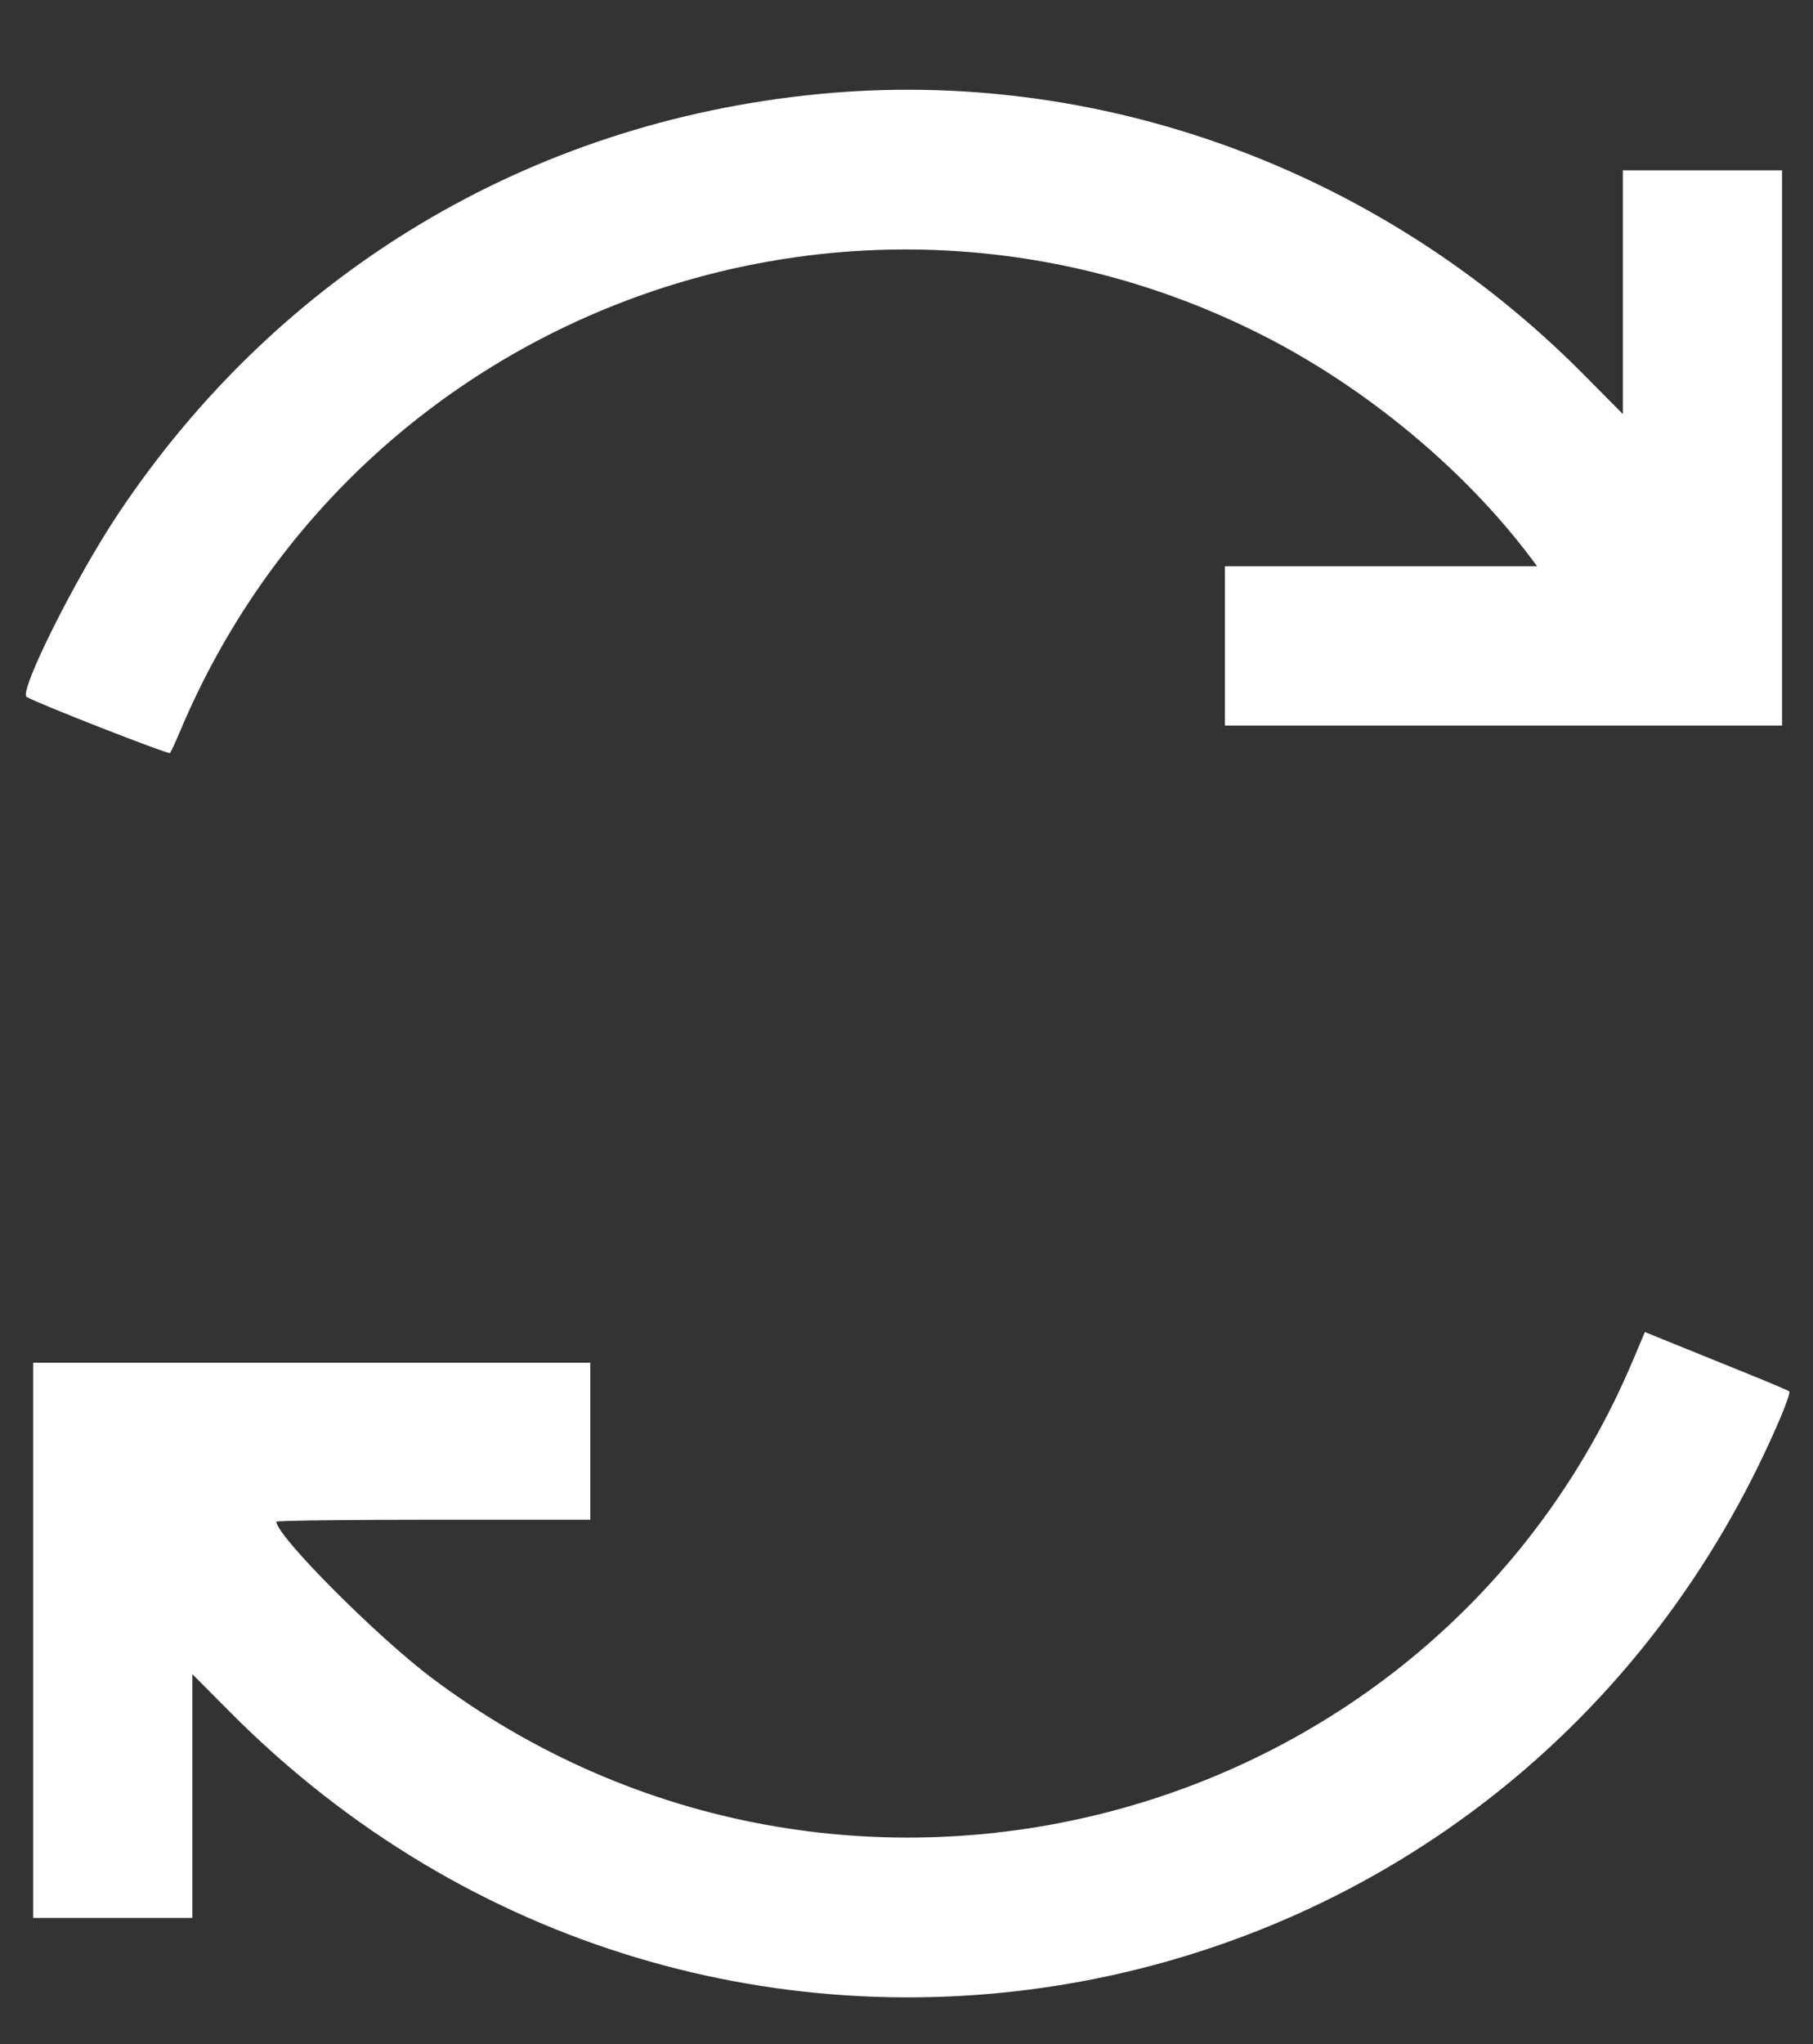 <svg xmlns="http://www.w3.org/2000/svg" xmlns:xlink="http://www.w3.org/1999/xlink" id="svg" width="400" height="450.732" version="1.1" viewBox="0 0 400 450.732"><rect x="0" y="0" width="400" height="450.732" fill="#333333" stroke="none"/><g id="svgg"><path id="path0" fill="#FFF" fill-rule="evenodd" stroke="none" d="M180.488 20.756 C 116.773 26.987,61.480 60.151,26.004 113.415 C 16.578 127.566,4.087 152.561,5.883 153.680 C 8.035 155.021,37.180 166.421,37.506 166.050 C 37.718 165.808,38.724 163.634,39.741 161.220 C 78.863 68.314,188.414 28.270,278.553 73.926 C 301.336 85.467,323.143 103.557,337.768 123.049 L 339.140 124.878 304.692 124.878 L 270.244 124.878 270.244 142.439 L 270.244 160.000 331.707 160.000 L 393.171 160.000 393.171 98.780 L 393.171 37.561 375.610 37.561 L 358.049 37.561 358.049 64.435 L 358.049 91.310 349.390 82.572 C 304.663 37.437,242.512 14.690,180.488 20.756 M362.254 295.277 C 361.893 296.131,360.994 298.256,360.257 300.000 C 316.524 403.500,185.982 438.035,95.366 370.078 C 83.166 360.929,60.976 338.648,60.976 335.548 C 60.976 335.309,76.218 335.122,95.610 335.122 L 130.244 335.122 130.244 317.805 L 130.244 300.488 68.780 300.488 L 7.317 300.488 7.317 361.707 L 7.317 422.927 24.878 422.927 L 42.439 422.927 42.439 396.042 L 42.439 369.157 50.611 377.384 C 156.594 484.075,333.716 450.643,392.734 312.808 C 394.065 309.699,394.983 307.002,394.772 306.815 C 394.562 306.628,390.439 304.878,385.610 302.927 C 380.780 300.975,373.698 298.106,369.871 296.552 L 362.912 293.726 362.254 295.277"/></g></svg>